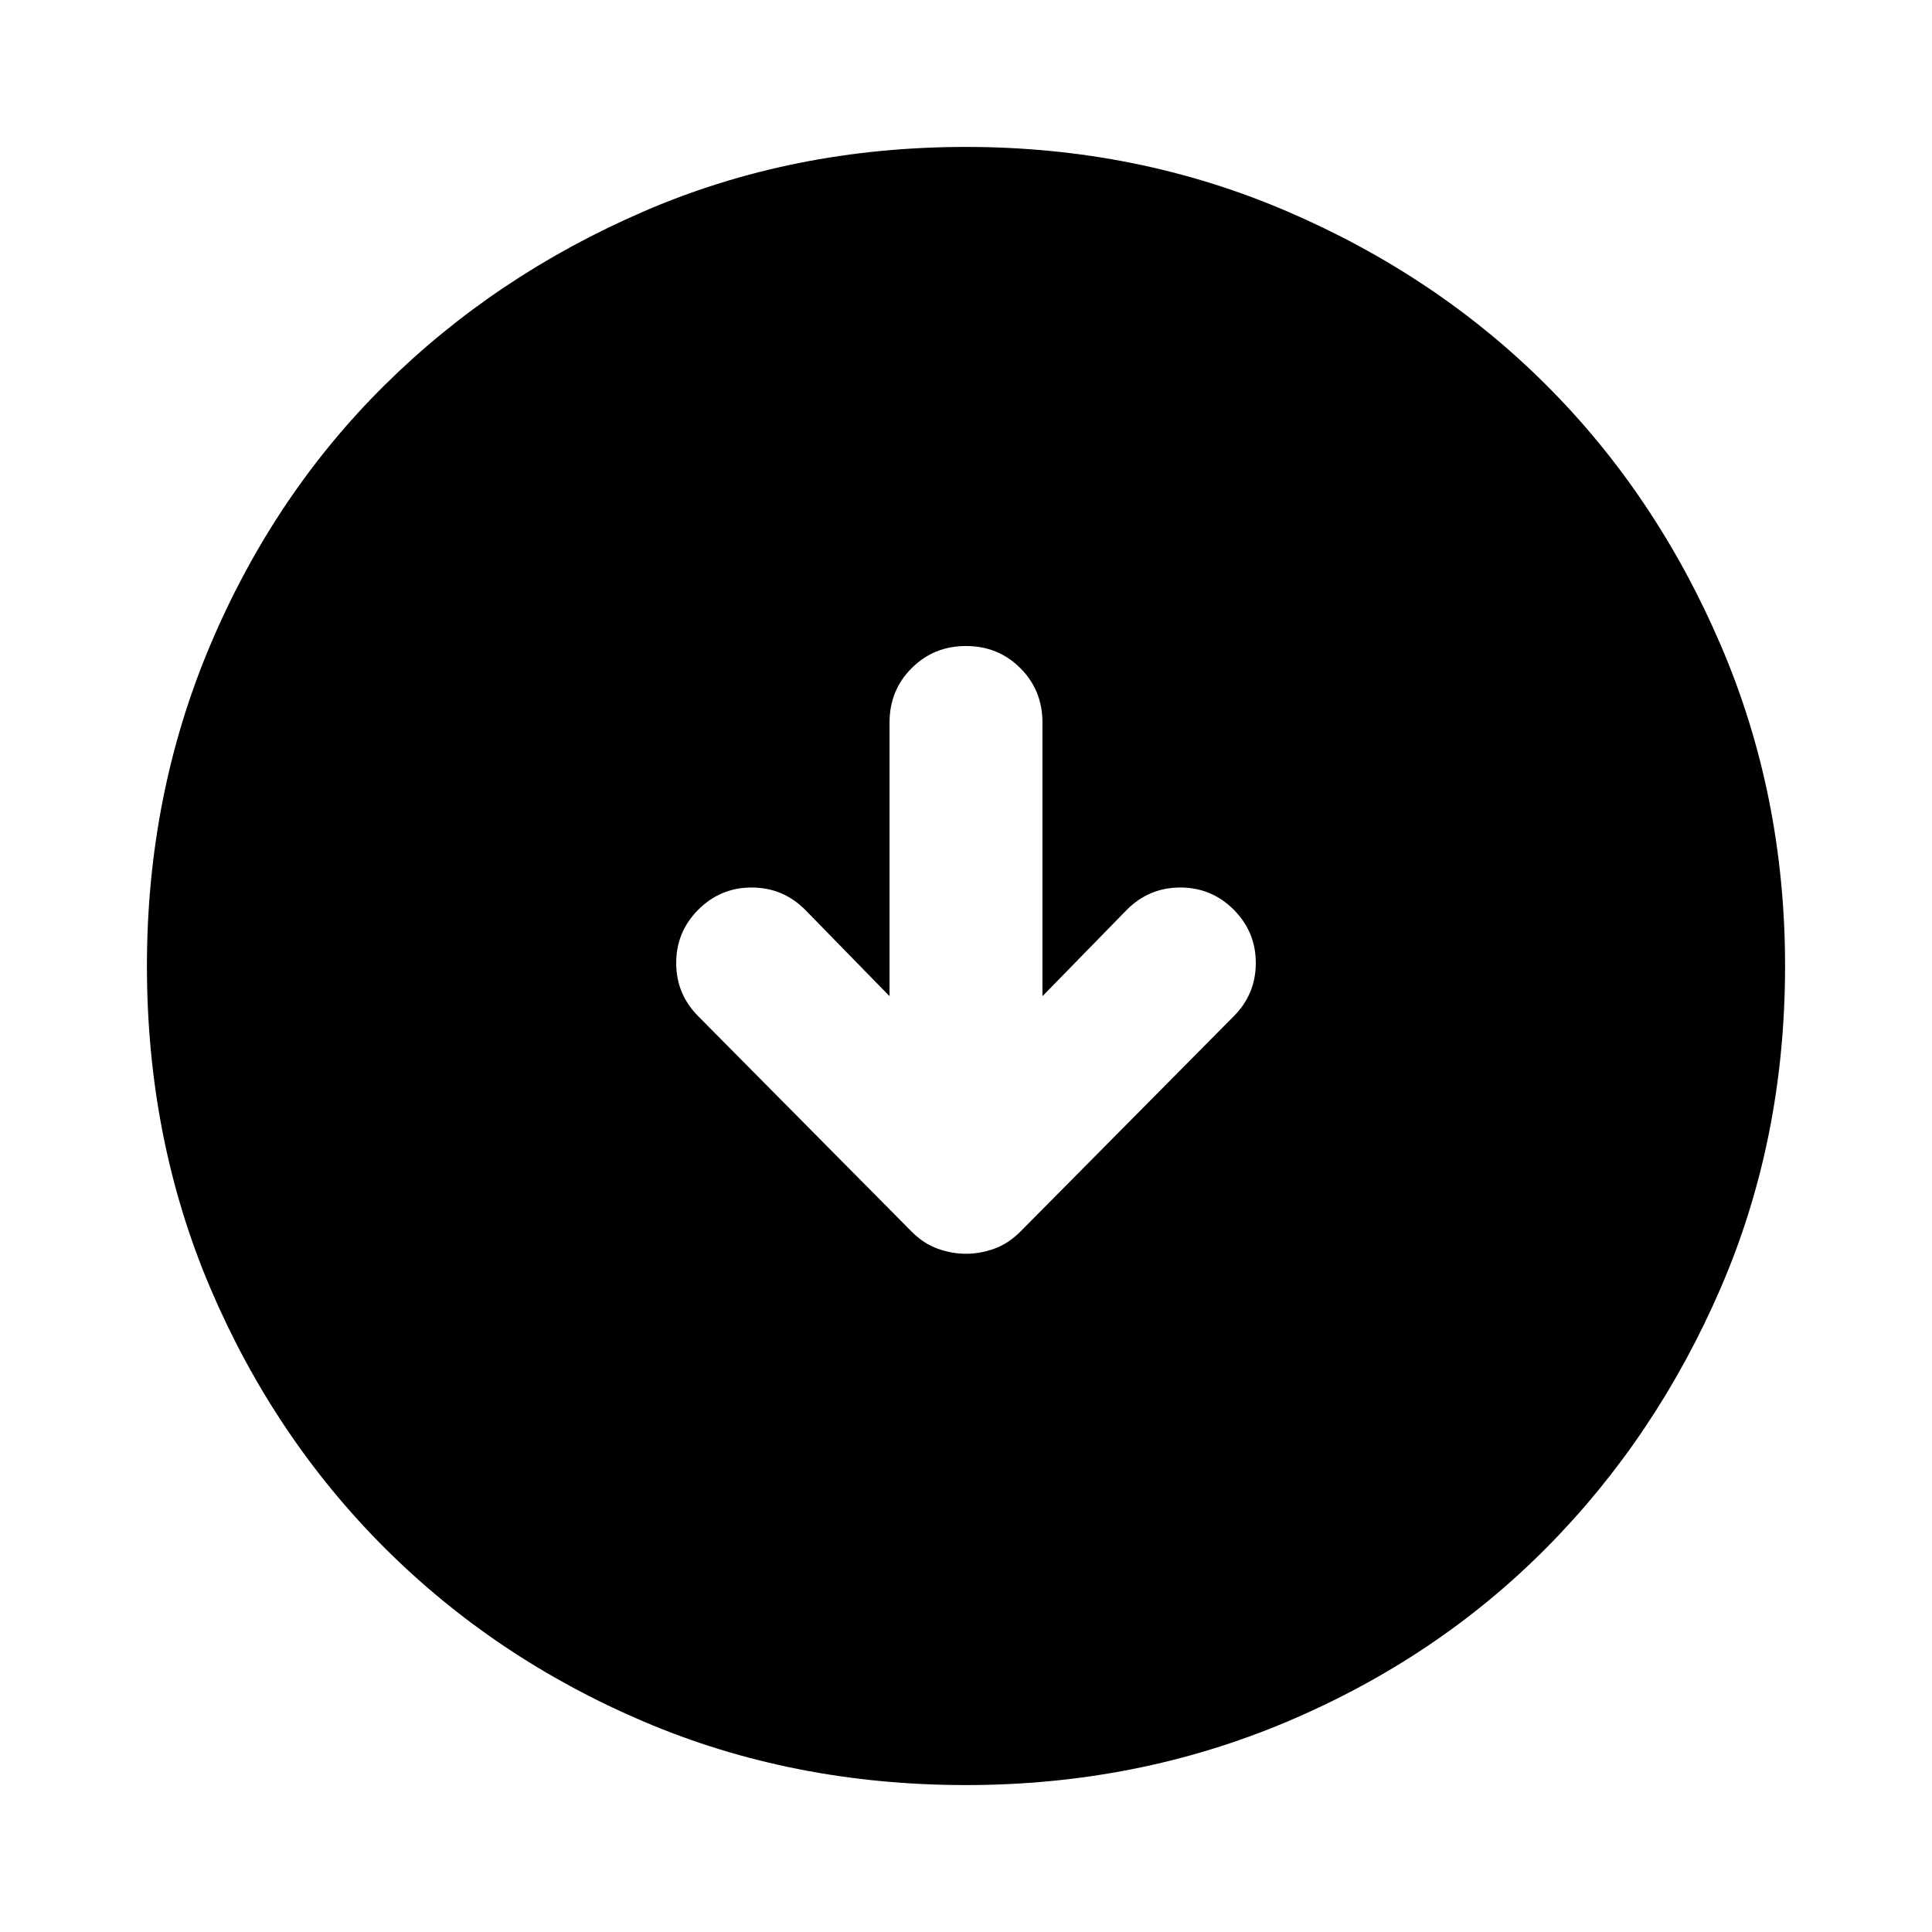 <svg xmlns="http://www.w3.org/2000/svg" height="40" width="40"><path d="M20 25.958q.292 0 .583-.104.292-.104.542-.354l4.417-4.458q.458-.459.458-1.104 0-.646-.458-1.105-.459-.458-1.104-.458-.646 0-1.105.458l-1.75 1.792v-5.667q0-.666-.458-1.125-.458-.458-1.125-.458t-1.125.458q-.458.459-.458 1.125v5.667l-1.75-1.792q-.459-.458-1.105-.458-.645 0-1.104.458-.458.459-.458 1.105 0 .645.458 1.104l4.417 4.458q.25.25.542.354.291.104.583.104Zm0 11q-3.583 0-6.667-1.312-3.083-1.313-5.375-3.604-2.291-2.292-3.604-5.375Q3.042 23.583 3.042 20q0-3.542 1.312-6.646 1.313-3.104 3.604-5.375 2.292-2.271 5.375-3.604Q16.417 3.042 20 3.042q3.542 0 6.646 1.333t5.375 3.604q2.271 2.271 3.604 5.375 1.333 3.104 1.333 6.646 0 3.583-1.333 6.667-1.333 3.083-3.604 5.375-2.271 2.291-5.375 3.604-3.104 1.312-6.646 1.312Z"/></svg>